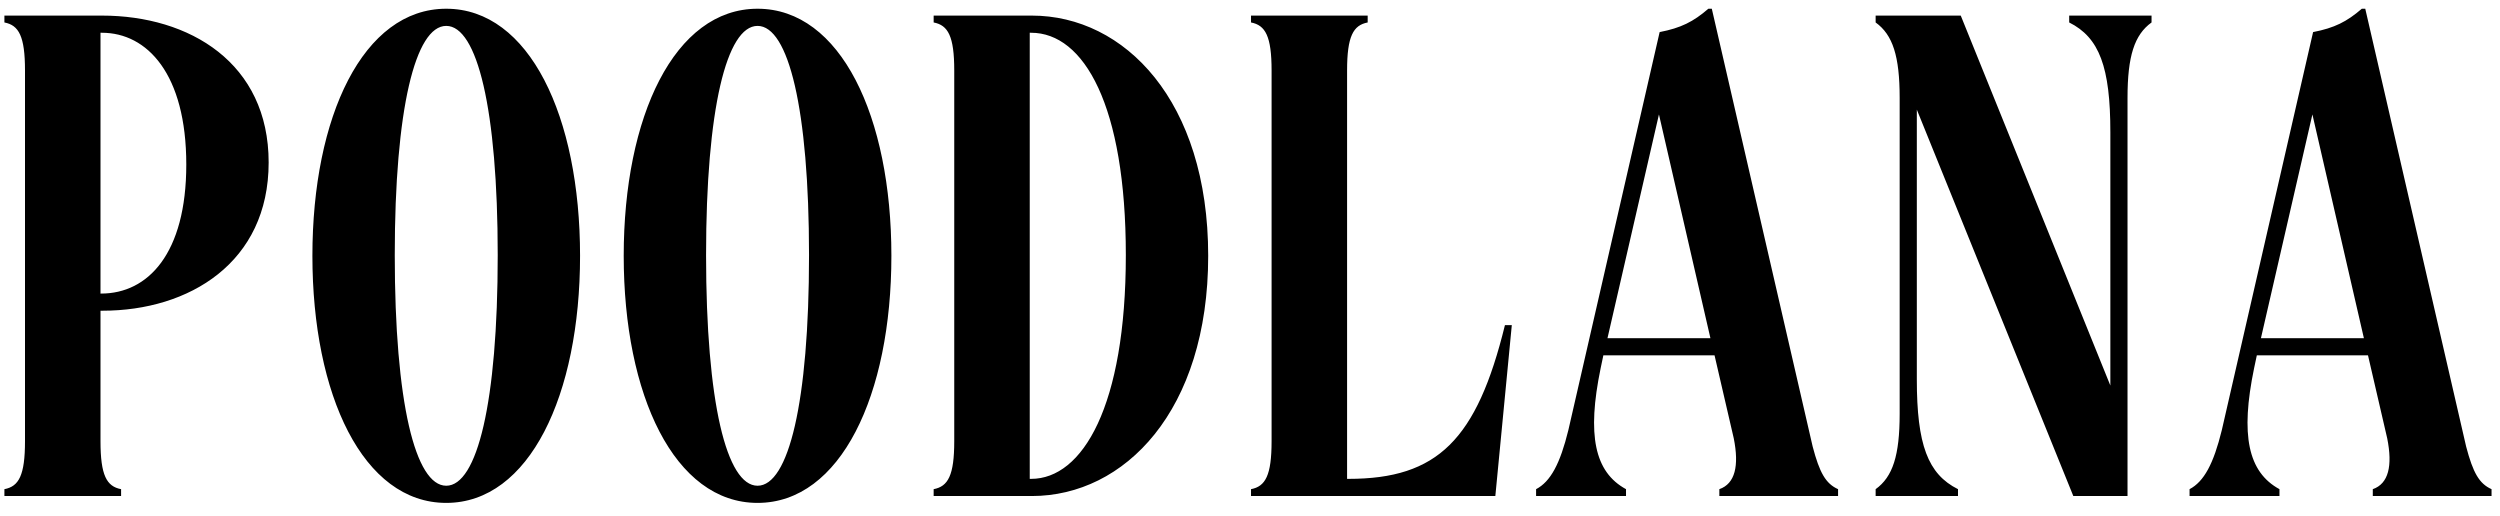 <svg width="126" height="26" viewBox="0 0 126 26" fill="none" xmlns="http://www.w3.org/2000/svg" className="undefined"><path d="M5.065 14.796H5.099C7.452 14.796 9.389 12.789 9.389 8.293C9.389 3.727 7.417 1.651 5.134 1.651H5.065V14.796ZM5.134 0.786C9.562 0.786 13.54 3.173 13.54 8.189C13.54 13.239 9.527 15.66 5.169 15.66H5.065V22.233C5.065 23.962 5.376 24.516 6.103 24.654V25H0.222V24.654C0.949 24.516 1.26 23.962 1.26 22.233V3.554C1.26 1.824 0.949 1.271 0.222 1.132V0.786H5.134ZM15.745 12.893C15.745 5.871 18.305 0.44 22.49 0.44C26.676 0.44 29.235 5.871 29.235 12.893C29.235 19.915 26.676 25.346 22.49 25.346C18.305 25.346 15.745 19.915 15.745 12.893ZM19.896 12.859C19.896 20.296 20.934 24.481 22.49 24.481C24.047 24.481 25.085 20.296 25.085 12.859C25.085 5.491 24.047 1.305 22.49 1.305C20.934 1.305 19.896 5.491 19.896 12.859ZM31.435 12.893C31.435 5.871 33.995 0.44 38.181 0.44C42.366 0.44 44.926 5.871 44.926 12.893C44.926 19.915 42.366 25.346 38.181 25.346C33.995 25.346 31.435 19.915 31.435 12.893ZM35.586 12.859C35.586 20.296 36.624 24.481 38.181 24.481C39.737 24.481 40.775 20.296 40.775 12.859C40.775 5.491 39.737 1.305 38.181 1.305C36.624 1.305 35.586 5.491 35.586 12.859ZM52.003 25H47.056V24.654C47.783 24.516 48.094 23.962 48.094 22.233V3.554C48.094 1.824 47.783 1.271 47.056 1.132V0.786H52.003C56.673 0.786 60.893 5.076 60.893 12.893C60.893 20.711 56.673 25 52.003 25ZM51.899 24.135H51.968C54.563 24.135 56.742 20.469 56.742 12.859C56.742 5.318 54.632 1.651 51.968 1.651H51.899V24.135ZM63.051 25V24.654C63.777 24.516 64.088 23.962 64.088 22.233V3.554C64.088 1.824 63.777 1.271 63.051 1.132V0.786H68.931V1.132C68.205 1.271 67.893 1.824 67.893 3.554V24.135H67.963C72.459 24.135 74.431 22.163 75.849 16.387H76.195L75.365 25H63.051ZM83.646 1.617C84.718 1.409 85.341 1.098 86.102 0.44H86.275L91.359 22.509C91.705 23.824 92.017 24.377 92.639 24.654V25H86.655V24.654C87.451 24.377 87.658 23.478 87.382 22.094L86.413 17.909H80.809L80.671 18.566C79.979 21.921 80.36 23.789 81.951 24.654V25H77.419V24.654C78.146 24.274 78.63 23.374 79.045 21.679L83.646 1.617ZM81.017 17.044H86.205L83.611 5.767L81.017 17.044ZM107.227 25H104.495L96.608 5.525V19.119C96.608 22.406 97.161 23.893 98.683 24.654V25H94.532V24.654C95.397 24.032 95.743 22.959 95.743 20.849V4.937C95.743 2.827 95.397 1.755 94.532 1.132V0.786H98.822L106.362 19.431V6.667C106.362 3.381 105.809 1.893 104.287 1.132V0.786H108.438V1.132C107.573 1.755 107.227 2.827 107.227 4.937V25ZM116.58 1.617C117.652 1.409 118.275 1.098 119.036 0.44H119.209L124.294 22.509C124.64 23.824 124.951 24.377 125.574 24.654V25H119.589V24.654C120.385 24.377 120.593 23.478 120.316 22.094L119.347 17.909H113.744L113.605 18.566C112.913 21.921 113.294 23.789 114.885 24.654V25H110.354V24.654C111.08 24.274 111.564 23.374 111.979 21.679L116.58 1.617ZM113.951 17.044H119.14L116.545 5.767L113.951 17.044Z" fill="black"></path></svg>
                                